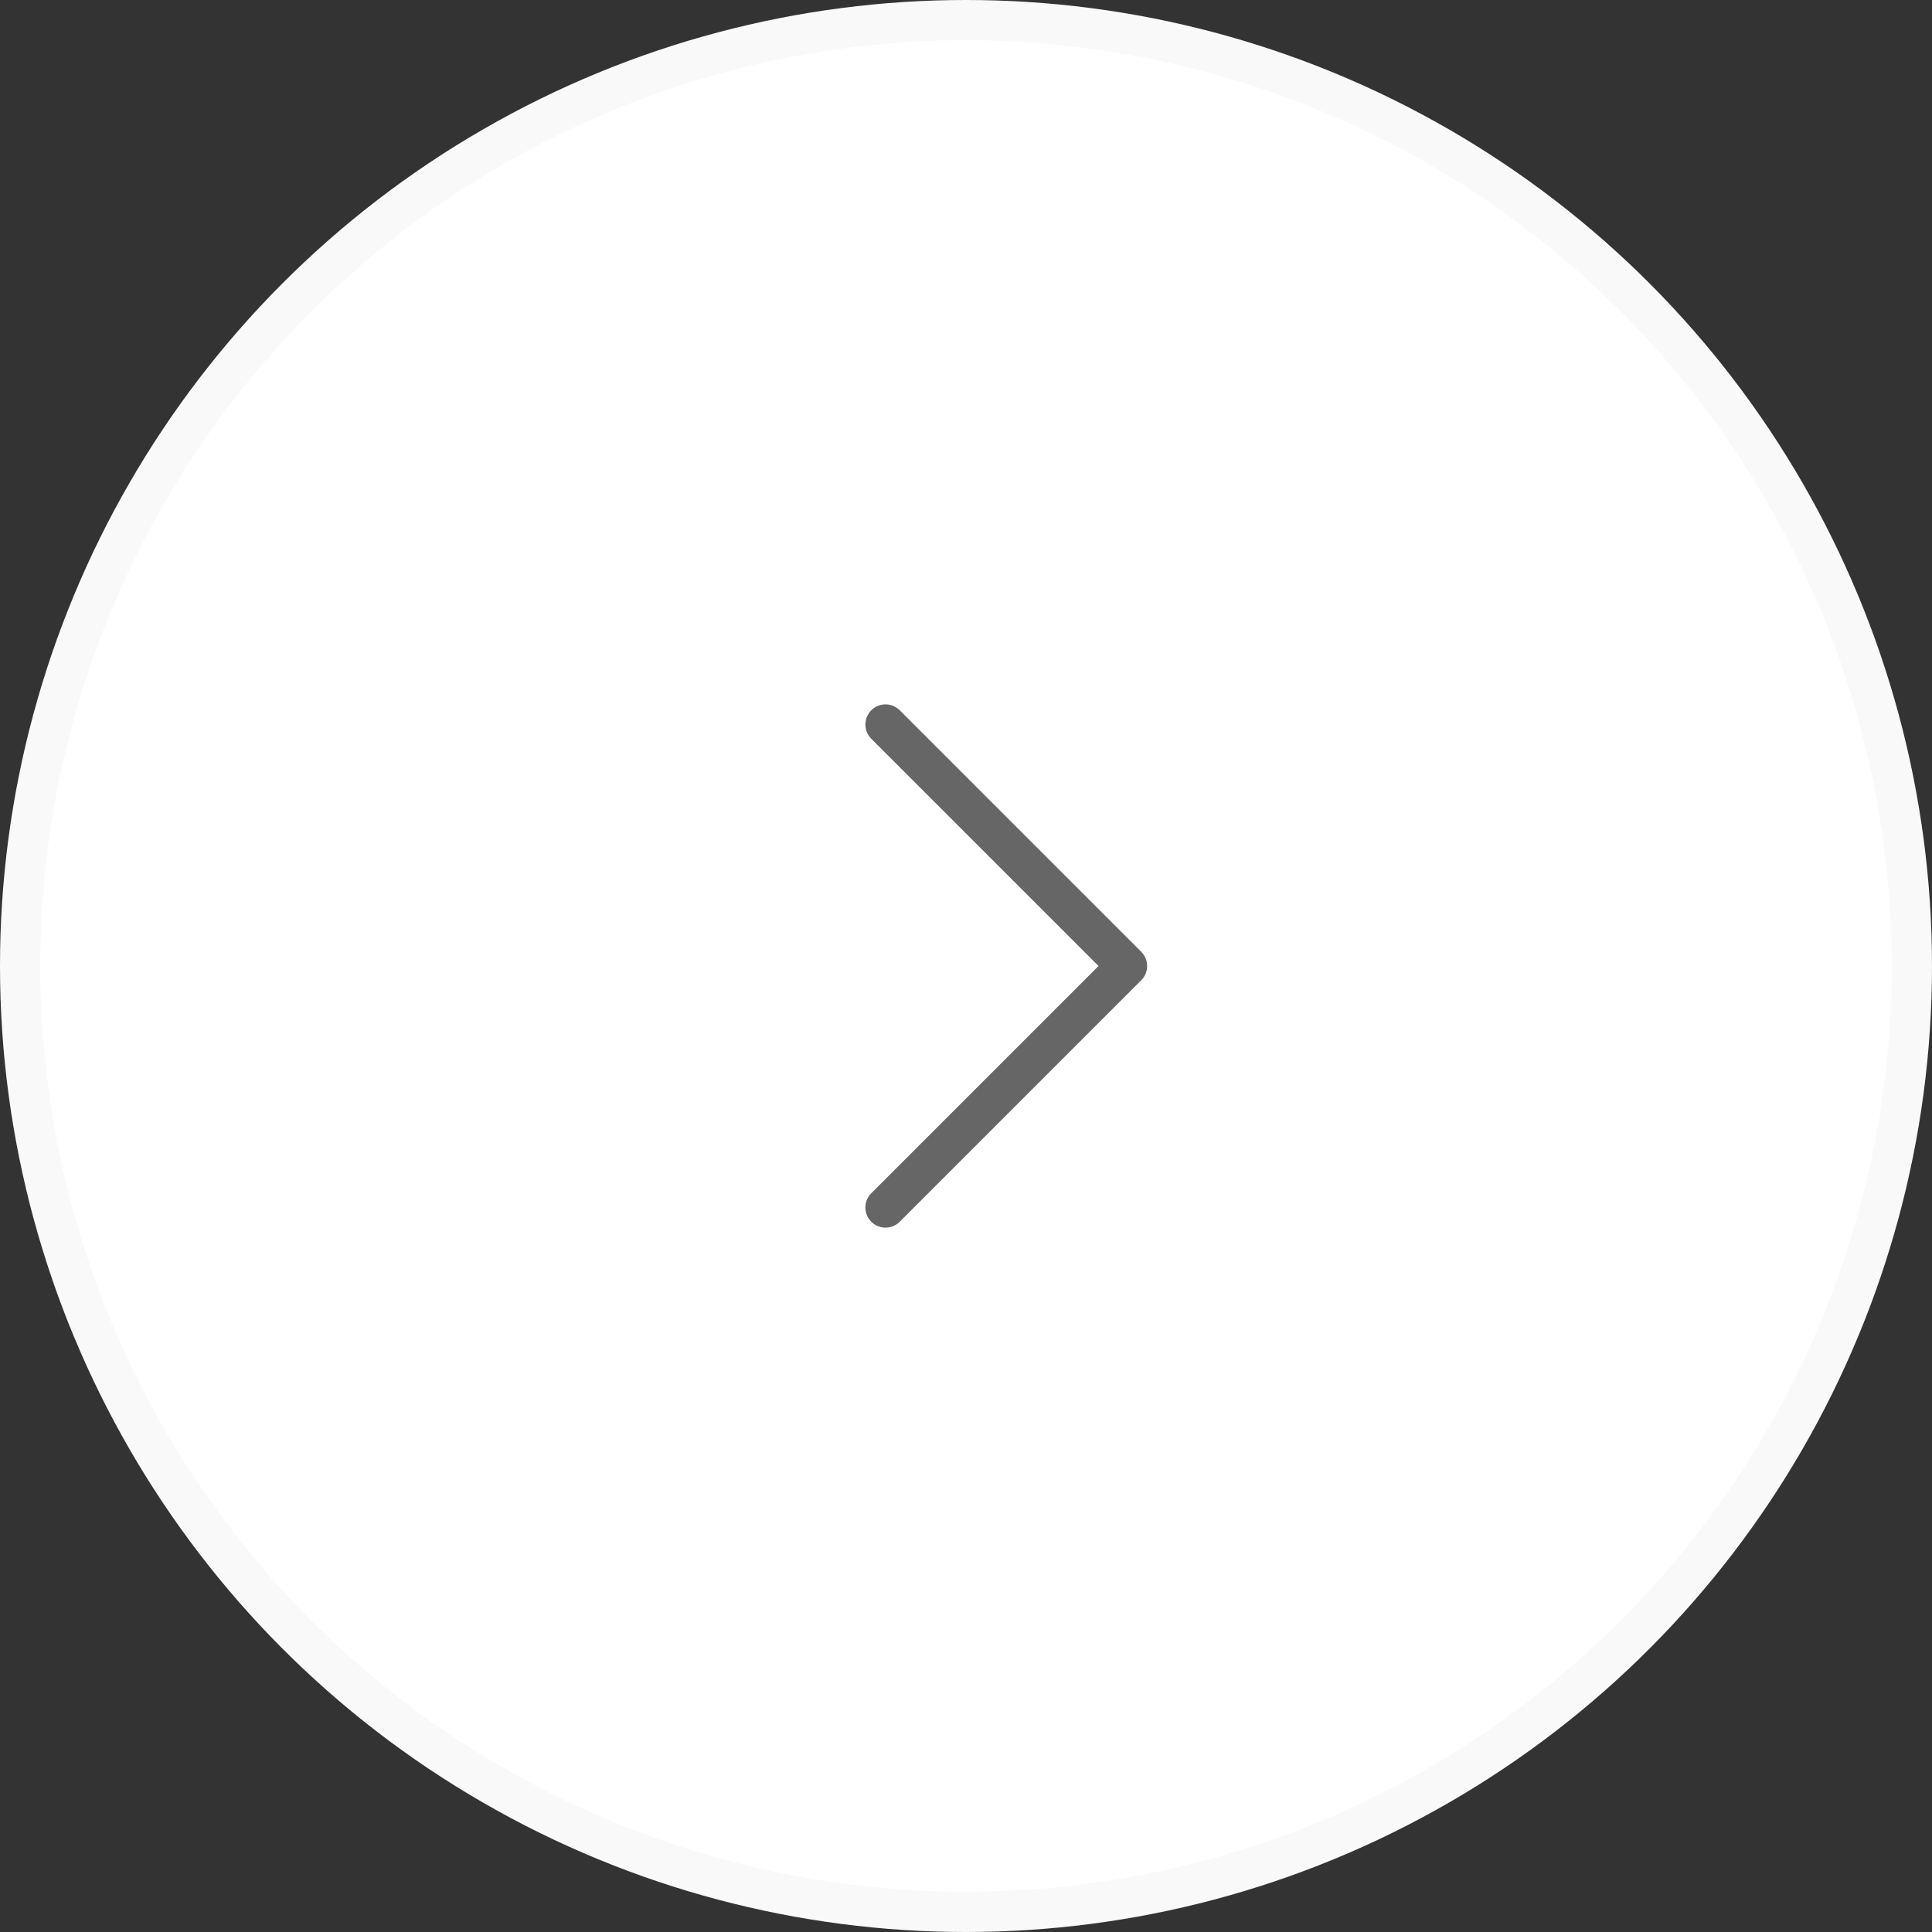<svg width="48" height="48" viewBox="0 0 48 48" fill="none" xmlns="http://www.w3.org/2000/svg">
<rect x="0" y="0" width="48" height="48" fill="#333333" stroke="none"/>
<circle cx="24" cy="24" r="23.5" fill="white" stroke="#F9F9F9"/>
<path d="M22 30L28 24L22 18" stroke="#666666" stroke-linecap="round" stroke-linejoin="round"/>
</svg>
